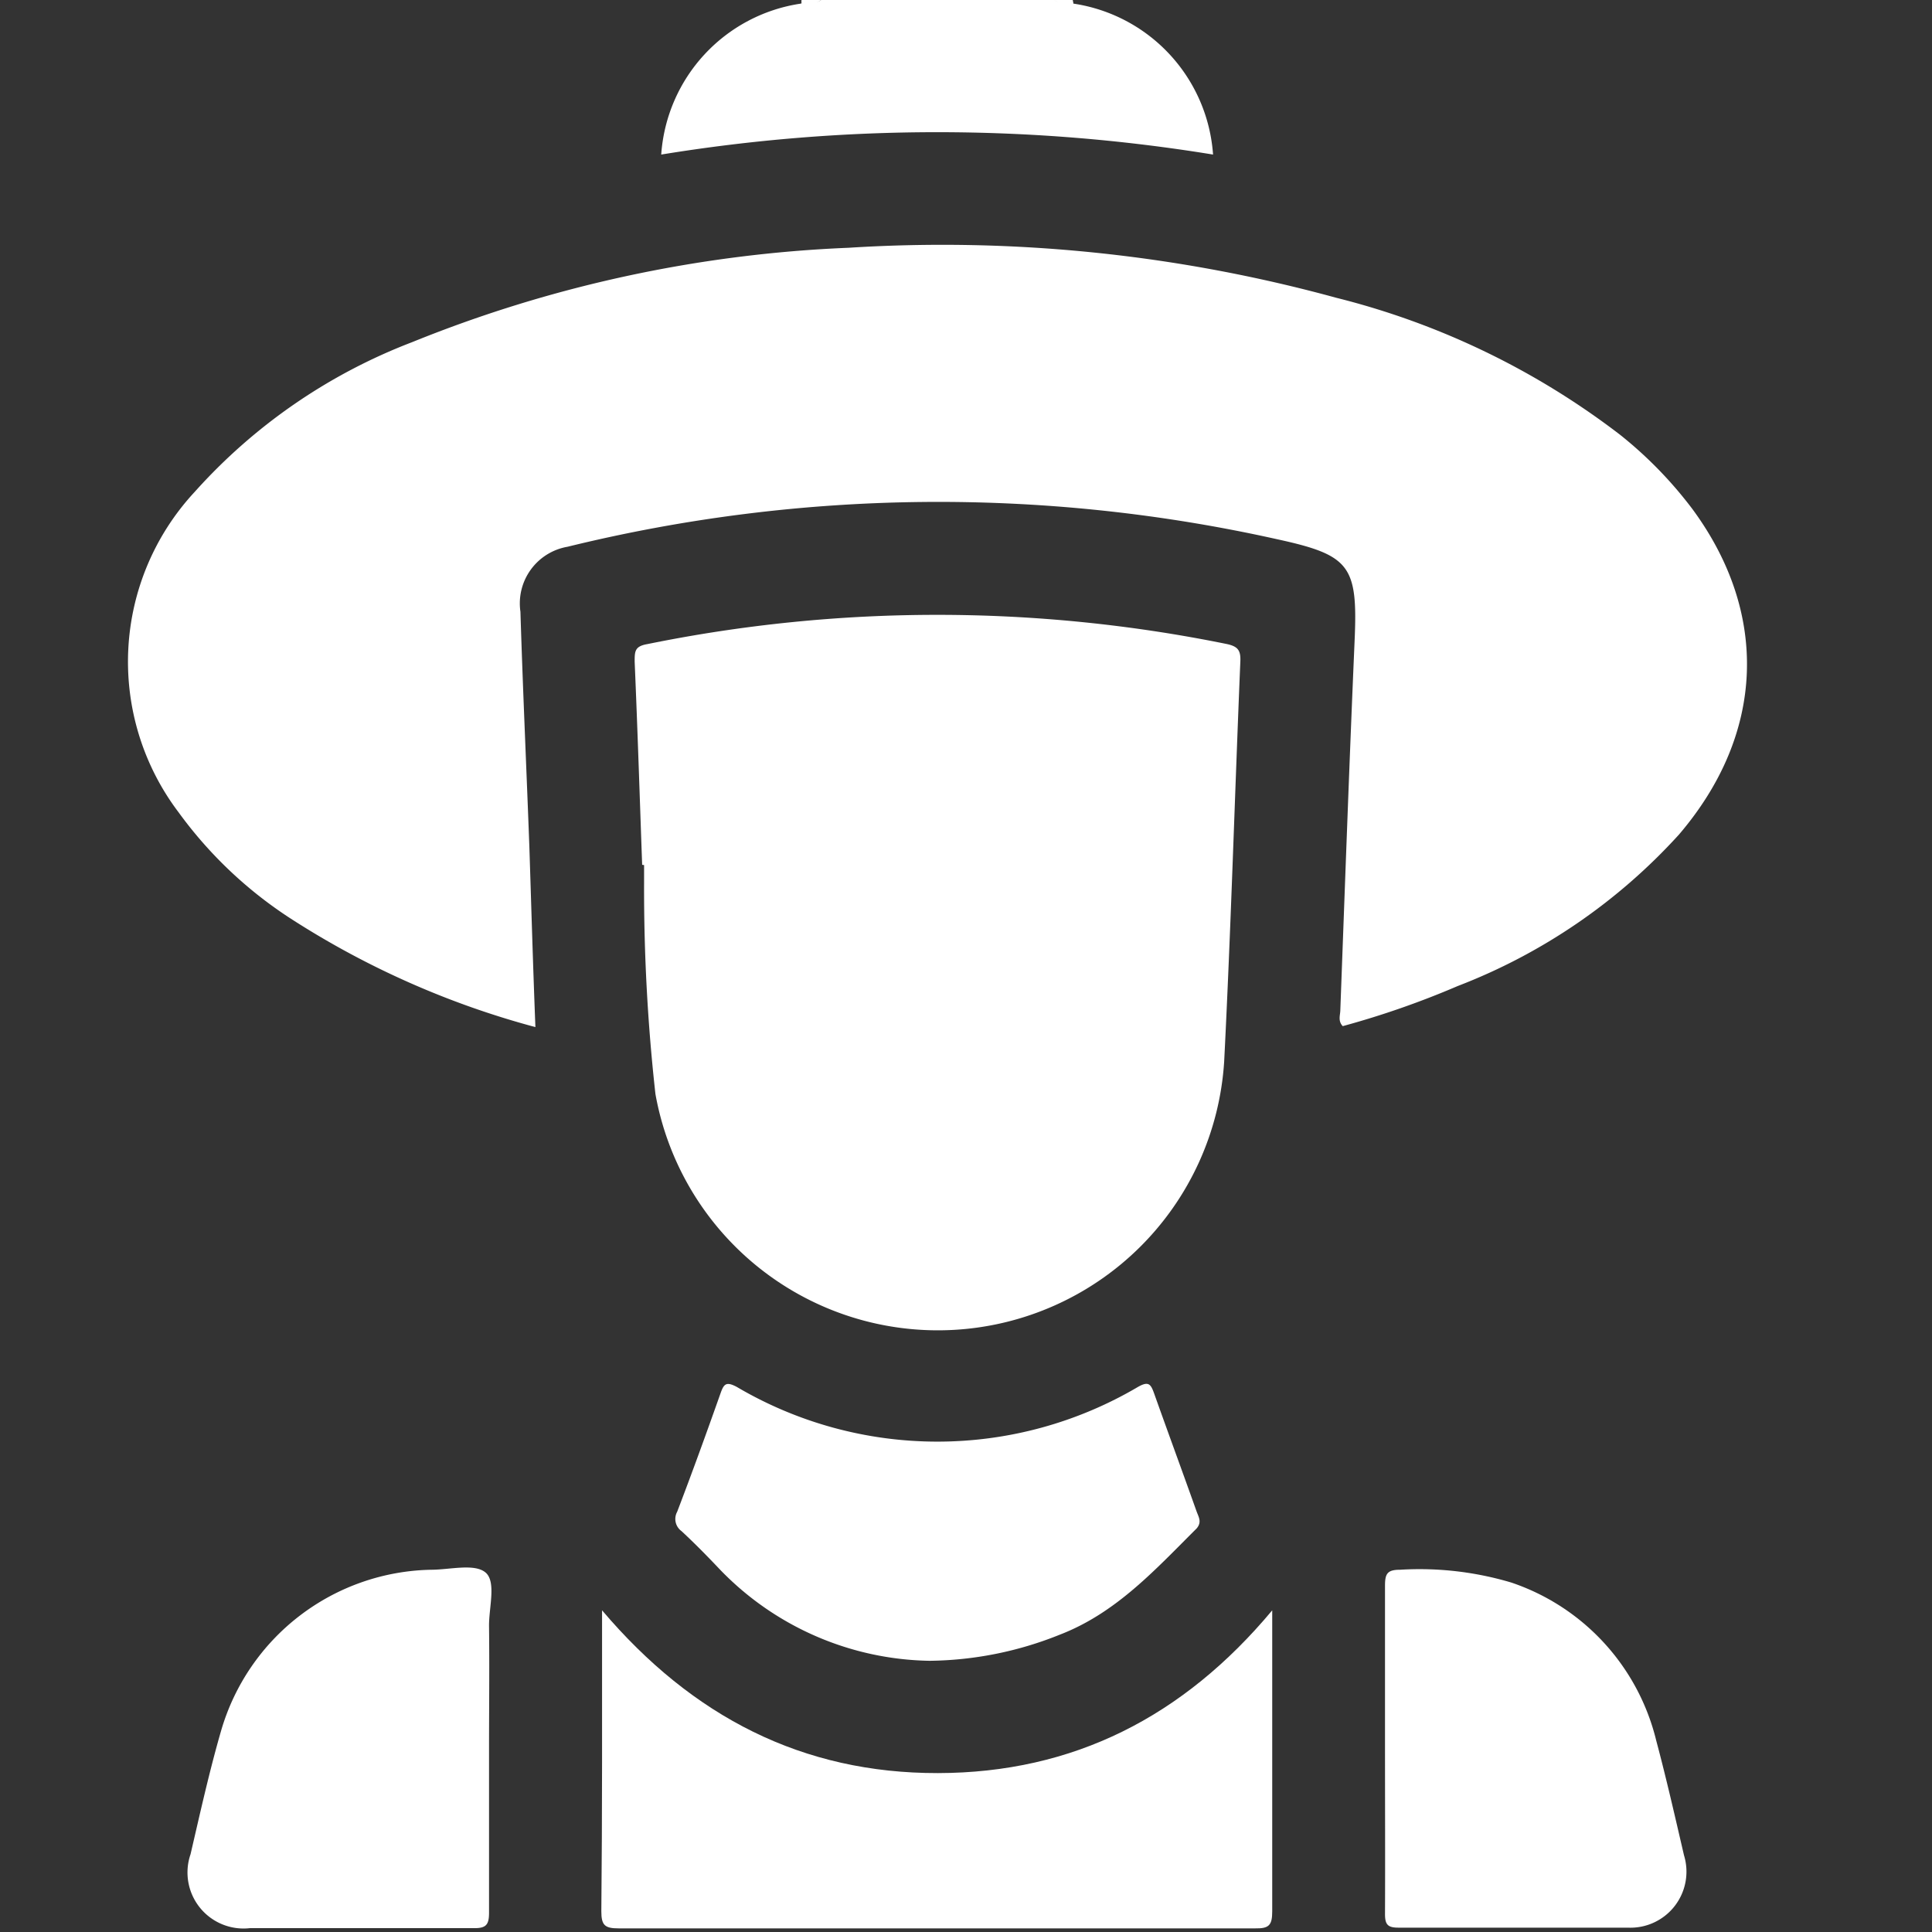 <svg id="Layer_1" data-name="Layer 1" xmlns="http://www.w3.org/2000/svg" viewBox="0 0 80 80"><rect x="0" y="0" width="80" height="80" fill="#333333" stroke="none"/><defs><style>.cls-1{fill:#ffffff;}</style></defs><path class="cls-1" d="M44.45.15A6.8,6.8,0,0,1,50.23,6.4a70.93,70.93,0,0,0-22.85,0A6.79,6.79,0,0,1,33.16.15C33.41,0,33.72.2,34,0h9.67C43.89.2,44.19,0,44.45.15Z"/><path class="cls-1" d="M34,0a.9.9,0,0,1-.81.13.5.5,0,0,1,0-.13Z"/><path class="cls-1" d="M44.45.15A.9.9,0,0,1,43.64,0h.78Z"/><path class="cls-1" d="M22.17,42.53a35.73,35.73,0,0,1-10.05-4.44,17.47,17.47,0,0,1-4.73-4.46,10.33,10.33,0,0,1,.67-13.26,23.22,23.22,0,0,1,9-6.2,53.94,53.94,0,0,1,18.07-3.91,61.73,61.73,0,0,1,20.2,2.07A32.08,32.08,0,0,1,67.08,18a17,17,0,0,1,3,3.08c3.19,4.33,3,9.32-.56,13.48a24,24,0,0,1-9.16,6.27,36.23,36.23,0,0,1-4.76,1.66c-.21-.22-.1-.46-.1-.67.19-5.09.37-10.18.59-15.26.14-3.13-.17-3.57-3.2-4.23a64.41,64.41,0,0,0-29.39.31,2.38,2.38,0,0,0-1.95,2.69c.1,3.25.25,6.49.37,9.74C22,37.53,22.07,40,22.17,42.53Z"/><path class="cls-1" d="M26.59,35.81c-.1-2.8-.19-5.61-.31-8.41,0-.43,0-.64.53-.73a60.08,60.08,0,0,1,24,0c.45.1.57.26.55.72-.23,5.52-.39,11.05-.67,16.57a11.88,11.88,0,0,1-23.55,1.34,76.6,76.6,0,0,1-.47-8.7c0-.26,0-.52,0-.78Z"/><path class="cls-1" d="M24.93,66.68c3.75,4.42,8.31,6.75,13.91,6.74S49,71.09,52.68,66.68v1c0,3.82,0,7.64,0,11.46,0,.58-.13.72-.71.71q-13.18,0-26.35,0c-.58,0-.72-.13-.72-.71C24.94,75.07,24.93,71,24.93,66.68Z"/><path class="cls-1" d="M38.49,68.77A12.33,12.33,0,0,1,29.82,65c-.52-.55-1.05-1.09-1.6-1.6a.62.62,0,0,1-.18-.8c.62-1.62,1.21-3.25,1.79-4.89.14-.4.23-.52.68-.28a16.36,16.36,0,0,0,16.61,0c.44-.25.53-.12.67.27.58,1.63,1.18,3.26,1.76,4.89.09.24.22.44,0,.7-1.71,1.7-3.33,3.5-5.67,4.4A14.81,14.81,0,0,1,38.49,68.77Z"/><path class="cls-1" d="M20.25,72.43c0,2.26,0,4.51,0,6.77,0,.5-.12.65-.64.64-3.08,0-6.17,0-9.26,0a2.32,2.32,0,0,1-2.46-3.06c.4-1.72.78-3.44,1.27-5.13A9.24,9.24,0,0,1,17.85,65c.77,0,1.79-.27,2.25.11s.14,1.46.15,2.23C20.27,69.05,20.25,70.74,20.25,72.43Z"/><path class="cls-1" d="M57.35,72.35c0-2.23,0-4.46,0-6.69,0-.49.09-.66.62-.66a13.29,13.29,0,0,1,4.61.53,9.2,9.2,0,0,1,6,6.54c.42,1.57.78,3.16,1.15,4.75a2.32,2.32,0,0,1-2.32,3c-3.17,0-6.34,0-9.5,0-.44,0-.56-.12-.56-.56C57.36,77,57.35,74.66,57.35,72.35Z"/></svg>